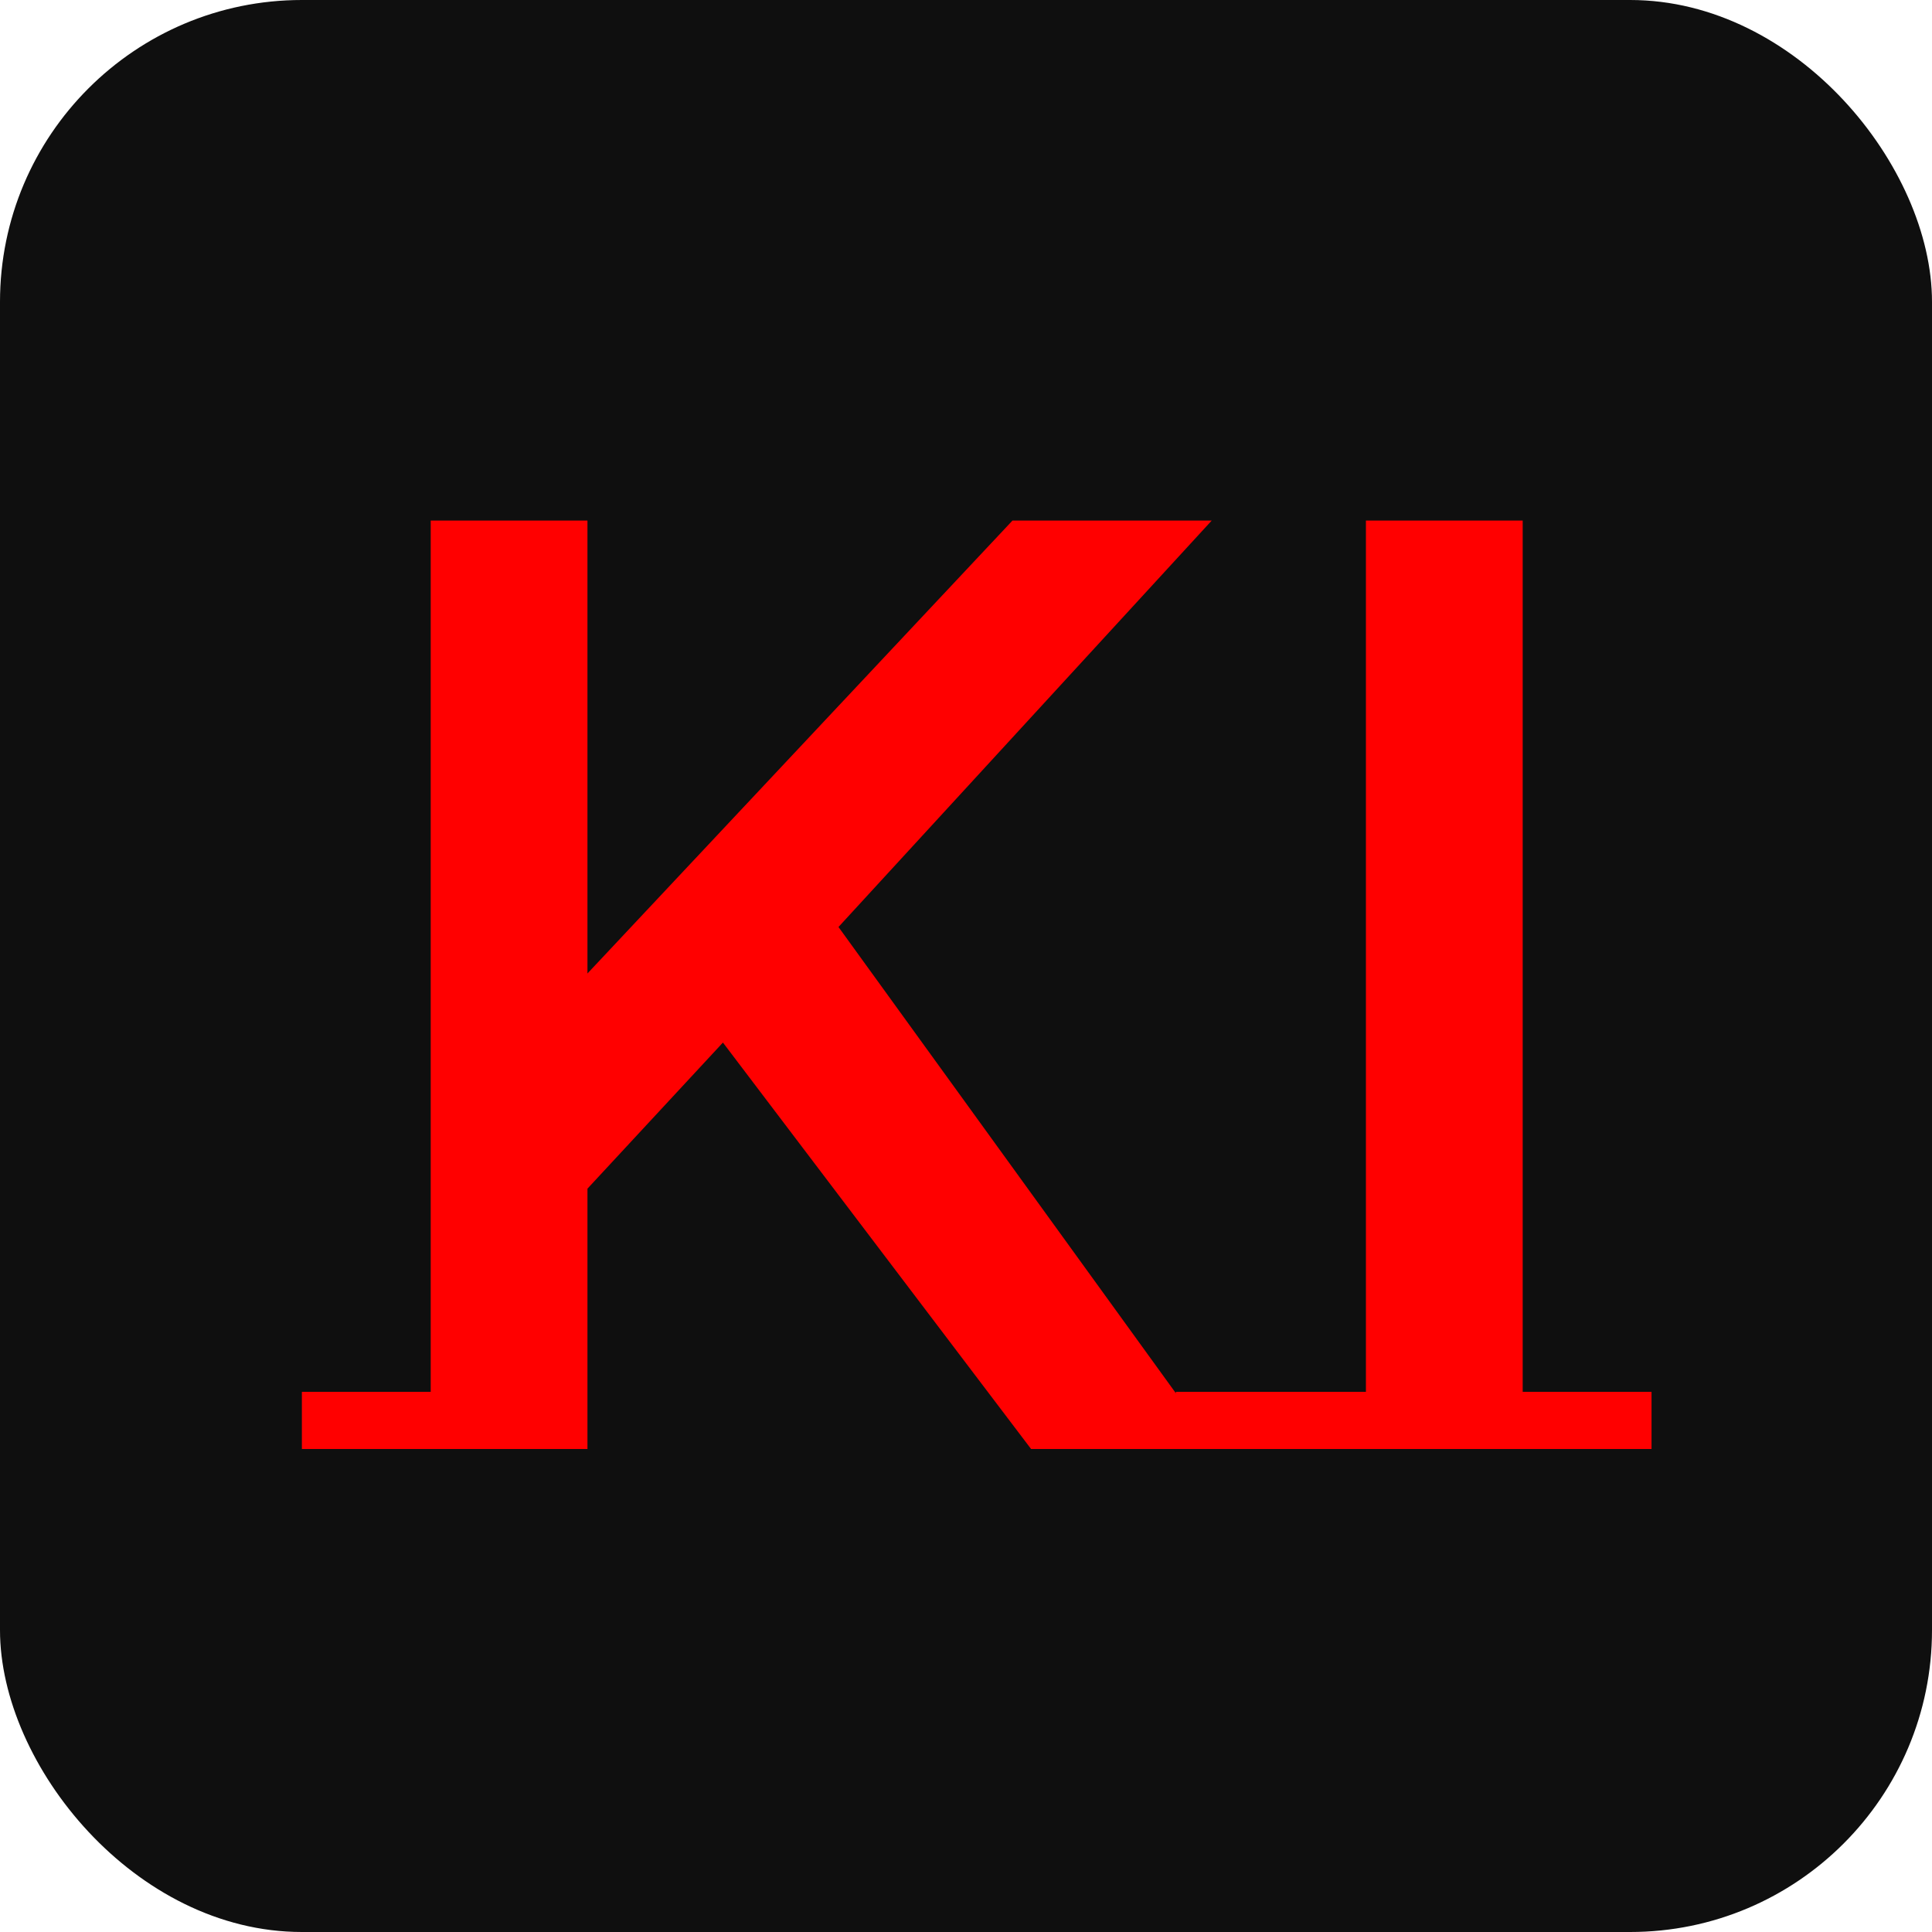 <svg width="64" height="64" viewBox="0 0 64 64" fill="none" xmlns="http://www.w3.org/2000/svg">
<rect width="64" height="64" rx="10" fill="#0F0F0F"/>
<path d="M14.268 46.108V17.244H19.46V32.248L33.54 17.244H40.14L27.776 30.708L38.952 46.152V46.108H43.22V48H34.156L23.948 34.536L19.46 39.376V48H10V46.108H14.268ZM45.248 46.108V17.244H50.441V46.108H54.709V48H40.98V46.108H45.248Z" fill="#FF0000"/>
</svg>
